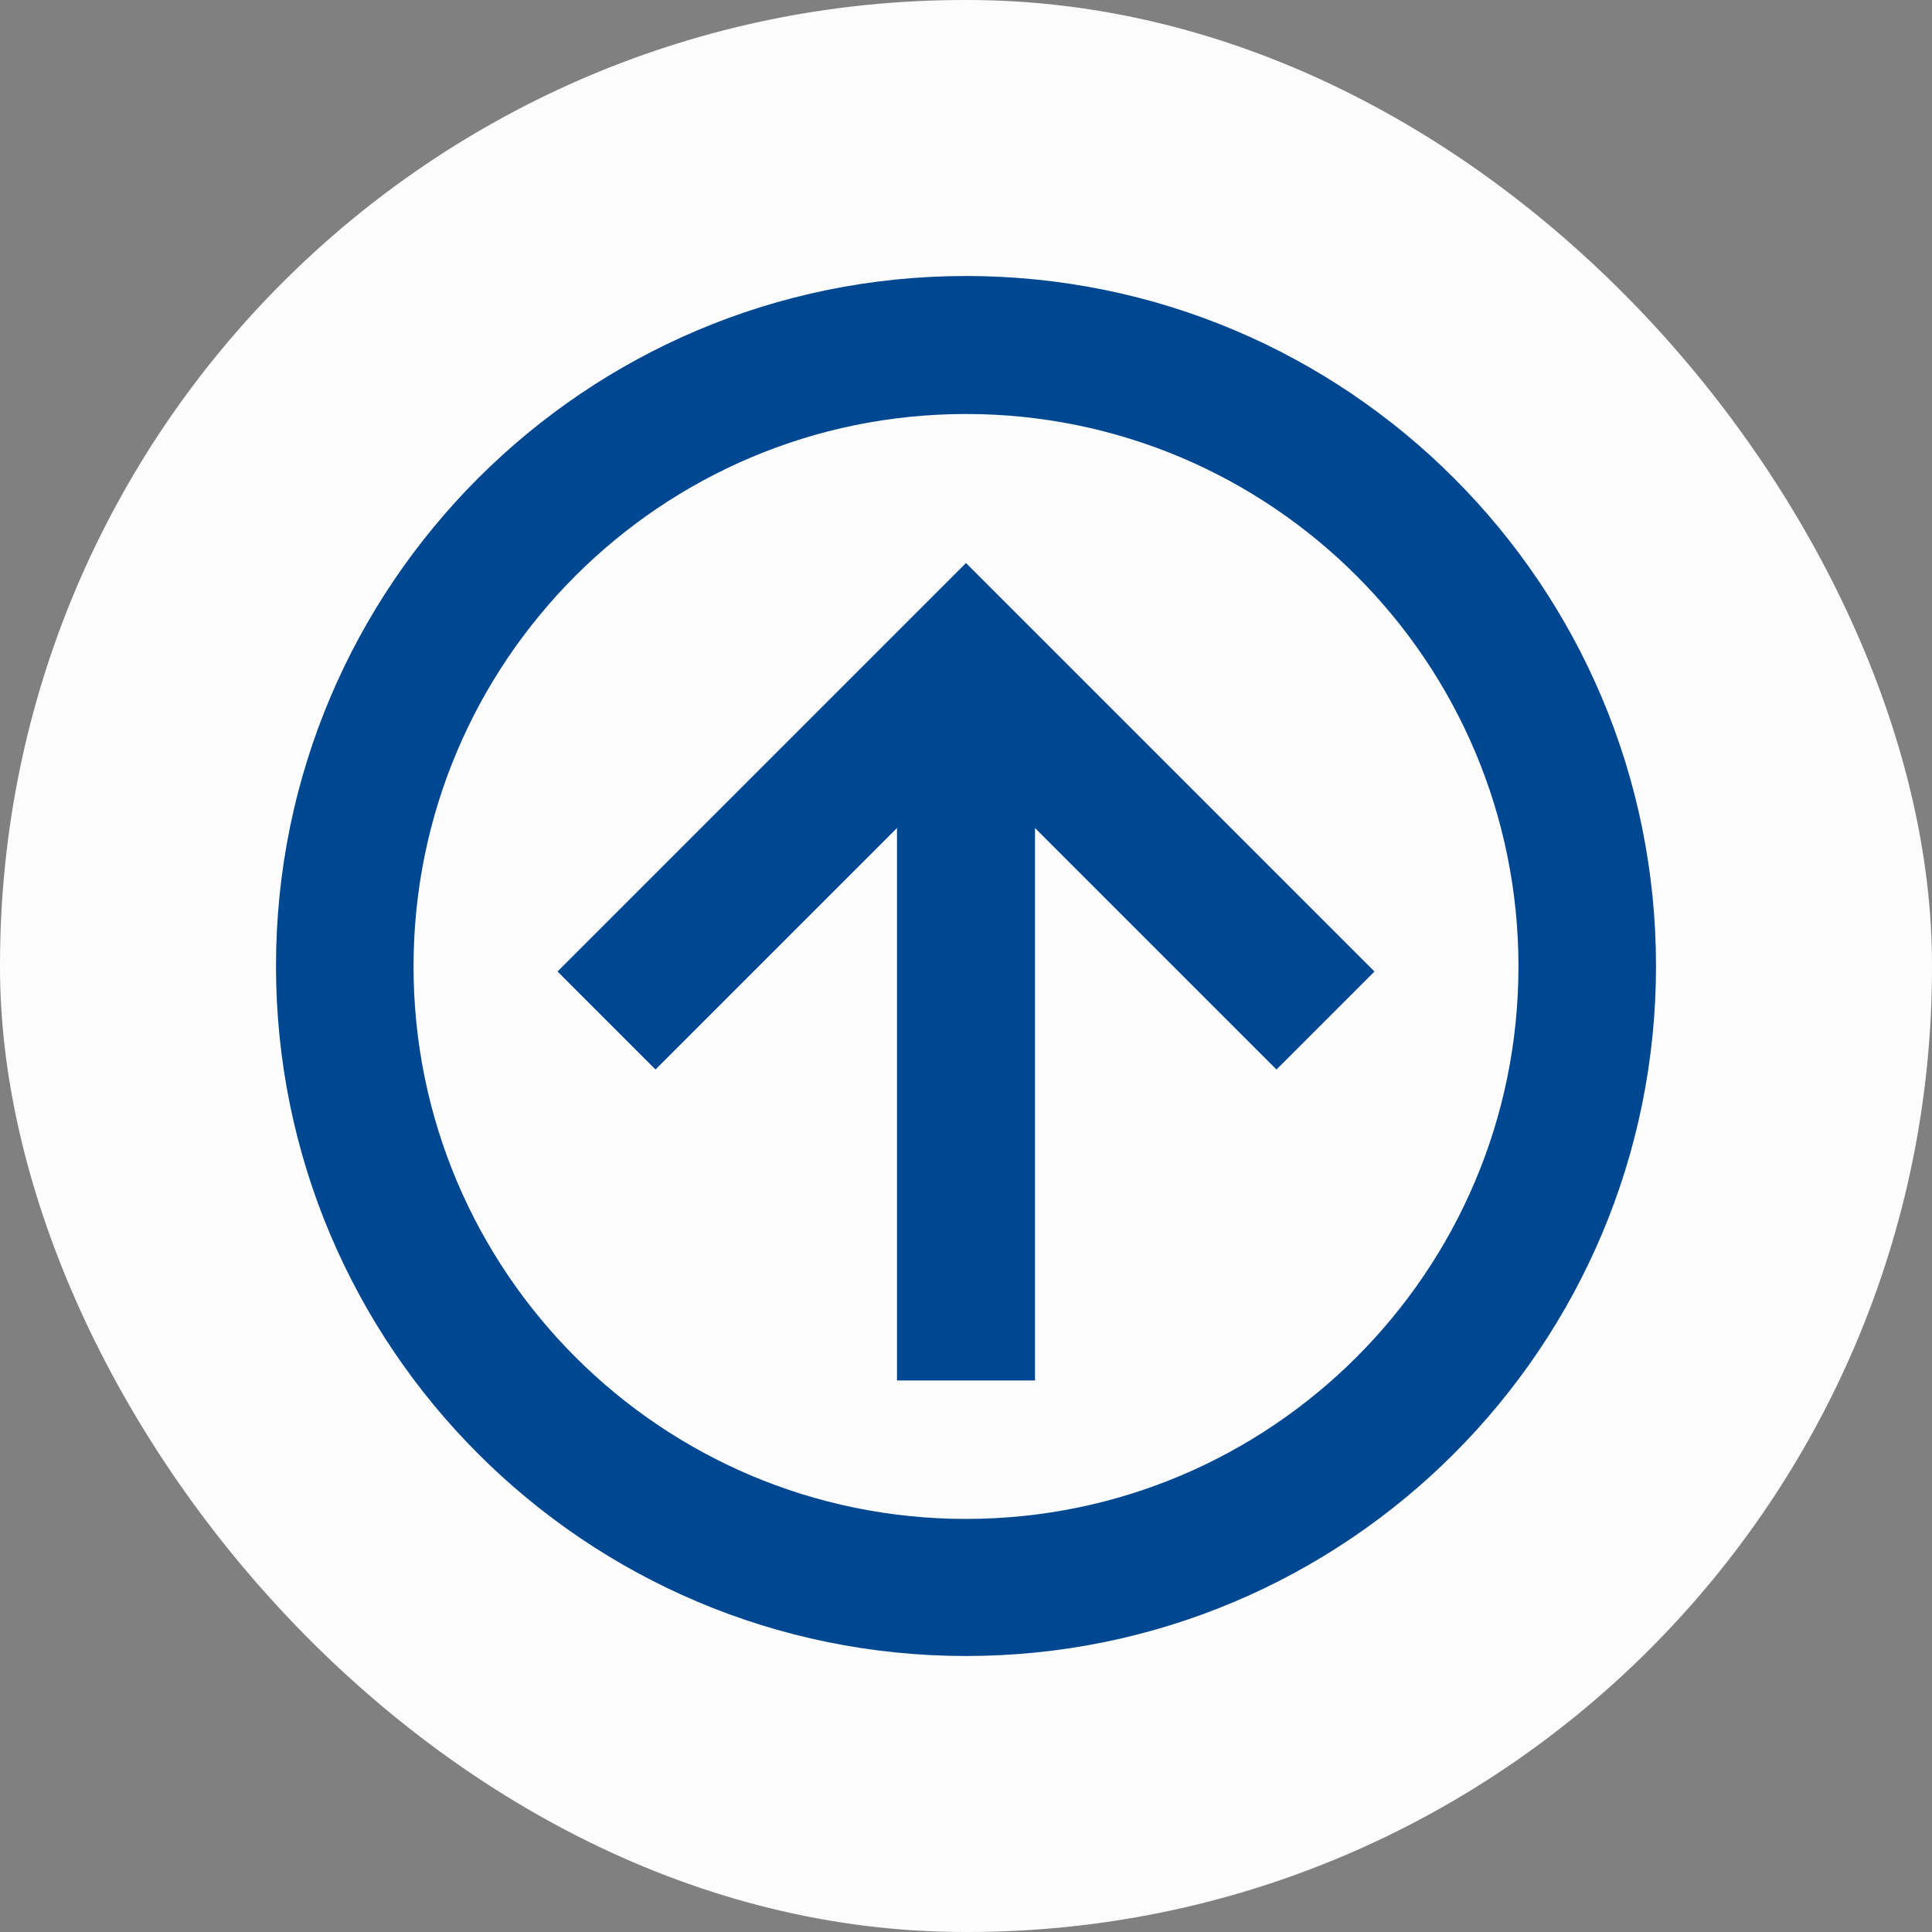 <?xml version="1.0" encoding="UTF-8"?>
<svg id="a"
    xmlns="http://www.w3.org/2000/svg" viewBox="0 0 42 42">
    <rect x="0" y="0" width="42" height="42" fill="#808080" stroke="none"/>
    <rect x="0" y="0" width="42" height="42" rx="20.97" ry="20.97" style="fill:#fcfcfc;"/>
    <path d="M22.5,30.01h-3v-12.01l-5.25,5.25-2.13-2.13,8.88-8.88,8.88,8.88-2.13,2.13-5.25-5.25v12.01m-1.5-24.01c8.29,0,15,6.72,15,15s-6.72,15-15,15-15-6.72-15-15S12.72,6,21,6m0,3c-6.63,0-12.01,5.38-12.01,12.01s5.38,12.01,12.01,12.01,12.01-5.38,12.01-12.01-5.38-12.01-12.01-12.01Z" style="fill:#004791;"/>
</svg>